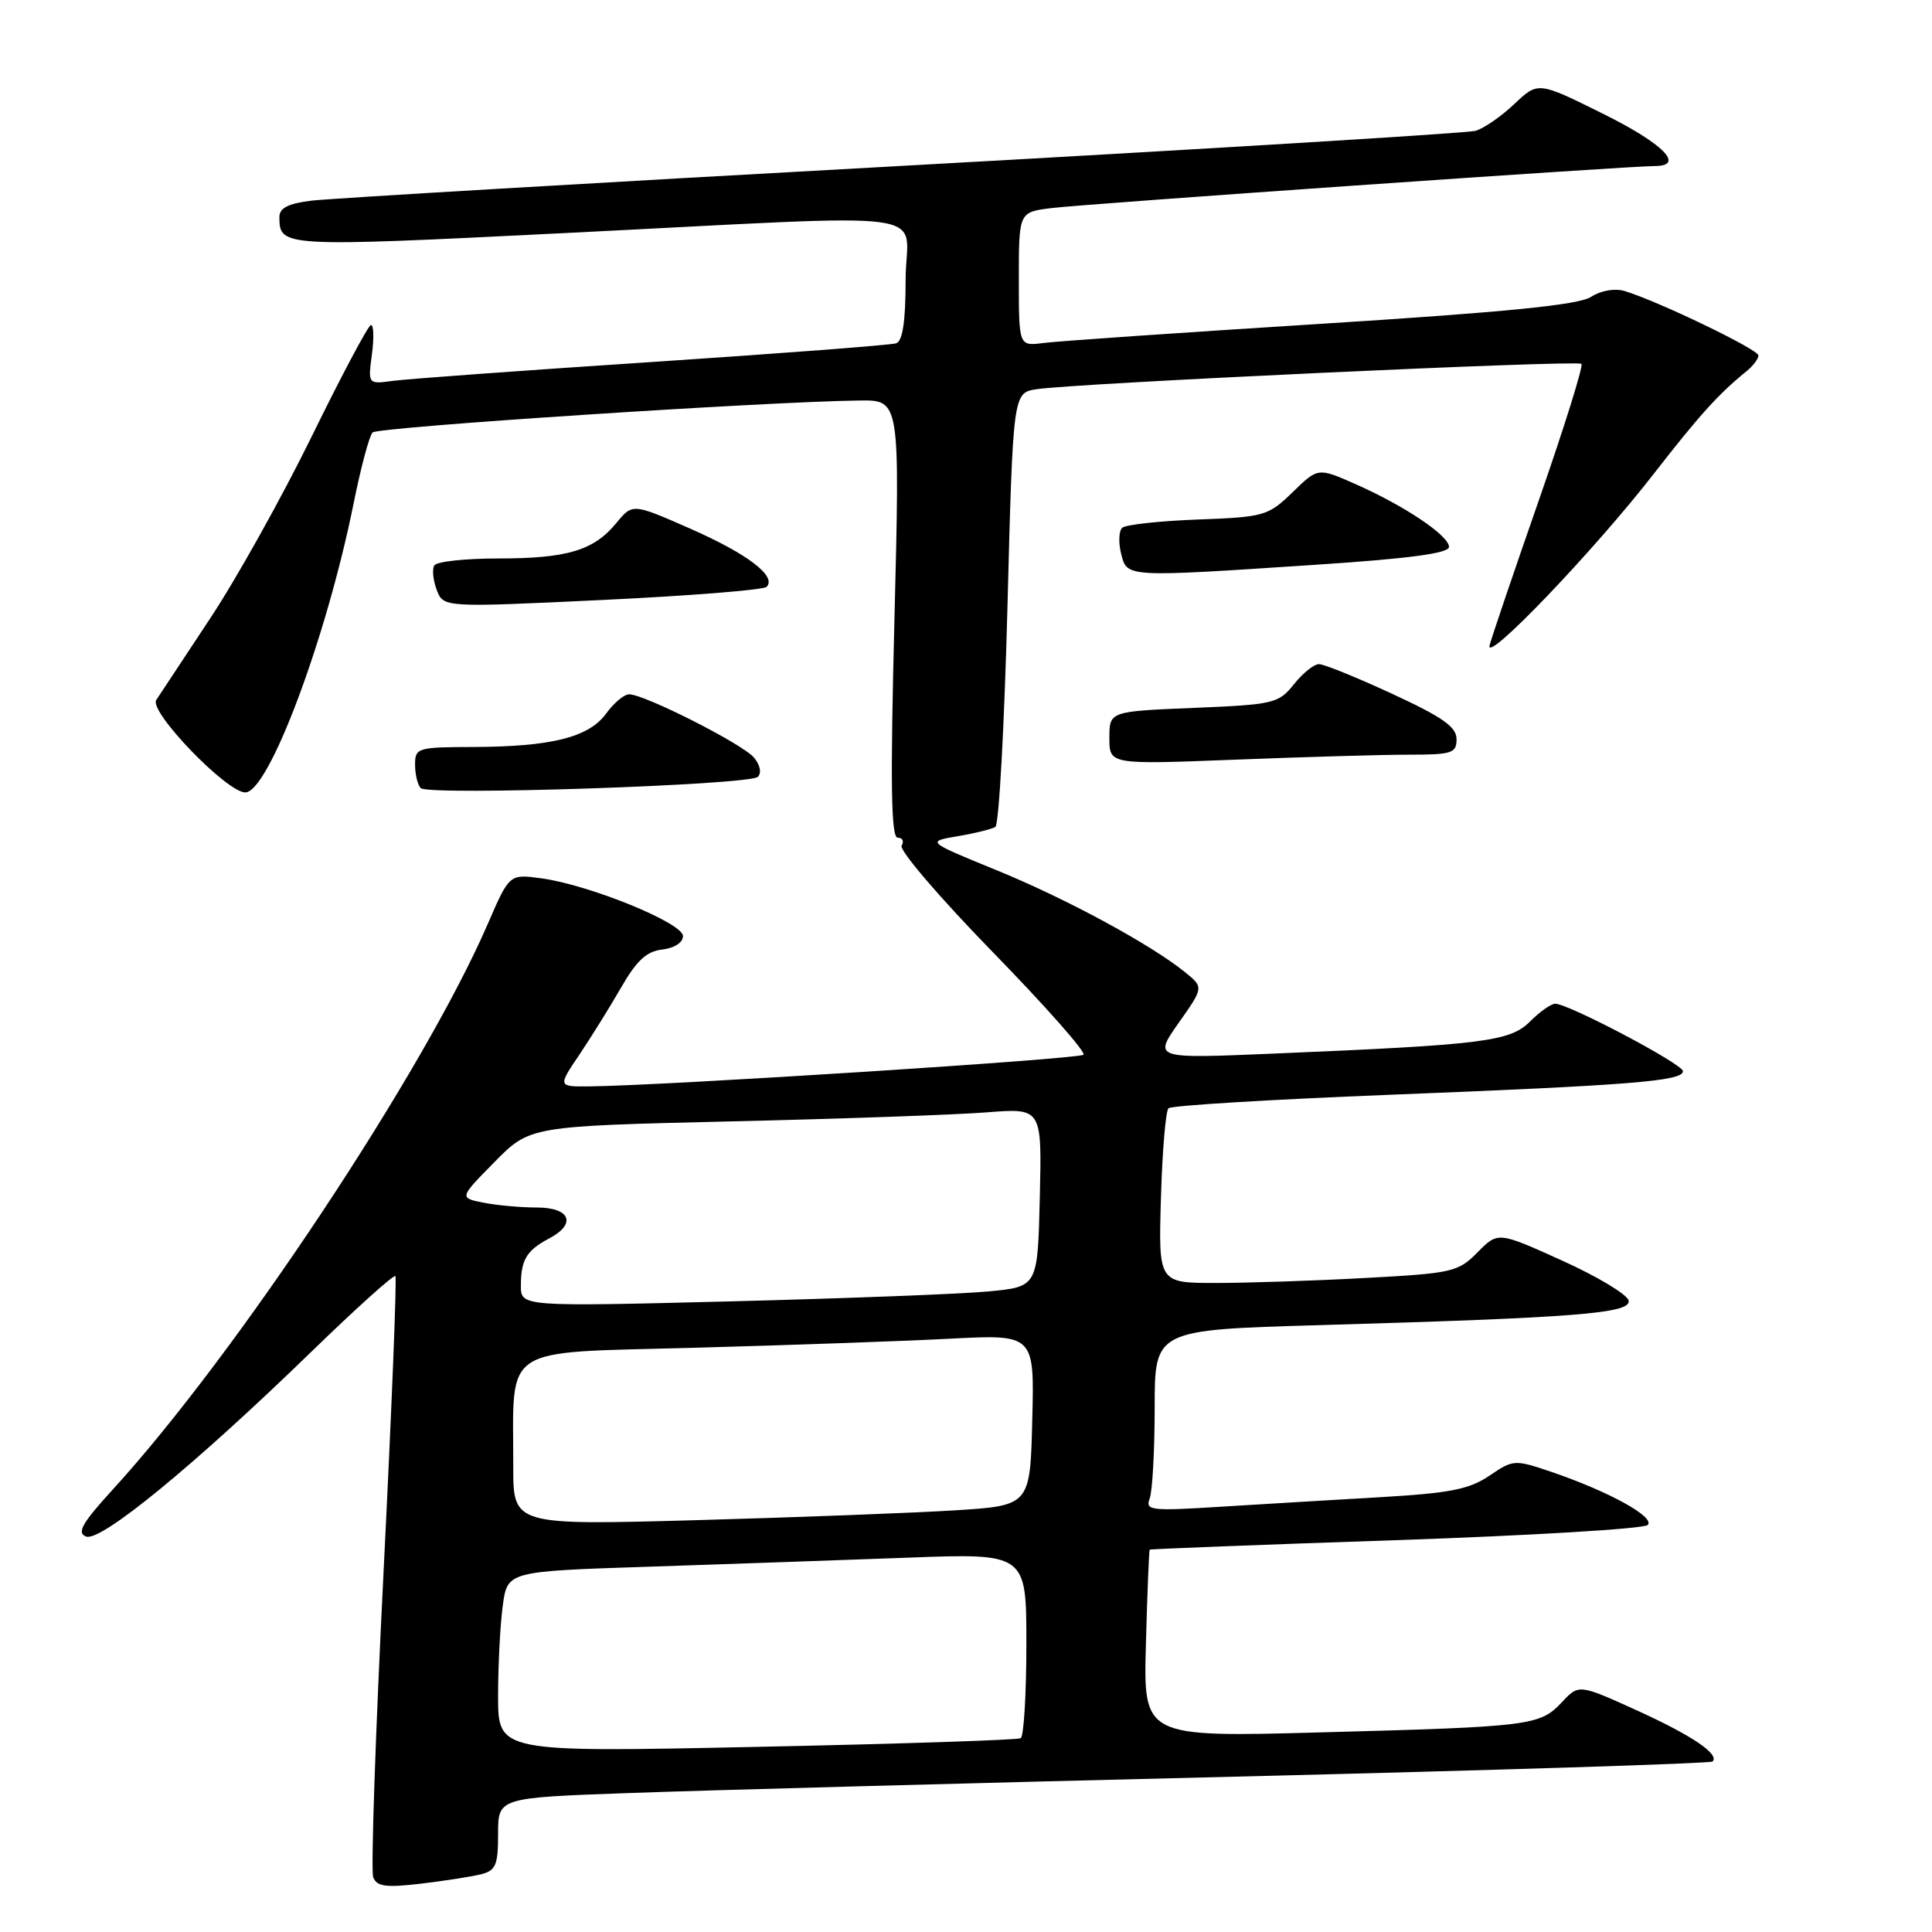 <?xml version="1.0" encoding="UTF-8" standalone="no"?>
<!DOCTYPE svg PUBLIC "-//W3C//DTD SVG 1.1//EN" "http://www.w3.org/Graphics/SVG/1.1/DTD/svg11.dtd" >
<svg xmlns="http://www.w3.org/2000/svg" xmlns:xlink="http://www.w3.org/1999/xlink" version="1.1" viewBox="0 0 256 256">
 <g >
 <path fill="currentColor"
d=" M 63.71 248.36 C 65.70 247.86 66.00 247.15 66.00 243.00 C 66.00 238.21 66.00 238.21 83.25 237.59 C 92.74 237.24 128.84 236.26 163.48 235.42 C 198.12 234.57 226.66 233.67 226.92 233.41 C 227.89 232.45 224.22 229.97 216.86 226.62 C 209.21 223.15 209.21 223.15 206.95 225.56 C 204.03 228.66 202.92 228.80 175.00 229.55 C 151.50 230.19 151.50 230.19 151.84 217.84 C 152.02 211.05 152.25 205.43 152.34 205.34 C 152.43 205.25 167.11 204.68 184.96 204.08 C 202.81 203.47 217.83 202.57 218.33 202.07 C 219.37 201.03 213.15 197.61 205.56 195.03 C 200.69 193.38 200.52 193.39 197.35 195.54 C 194.68 197.35 192.11 197.85 182.81 198.39 C 176.59 198.75 167.04 199.32 161.59 199.66 C 152.48 200.23 151.73 200.14 152.34 198.56 C 152.70 197.61 153.00 192.20 153.00 186.53 C 153.00 176.22 153.00 176.22 174.75 175.59 C 208.99 174.60 216.16 174.03 215.80 172.33 C 215.64 171.54 211.68 169.15 207.00 167.04 C 198.50 163.19 198.50 163.19 195.78 165.94 C 193.21 168.55 192.44 168.72 180.88 169.34 C 174.17 169.71 165.27 170.00 161.09 170.00 C 153.50 170.00 153.50 170.00 153.83 158.75 C 154.01 152.56 154.46 147.21 154.83 146.85 C 155.20 146.49 168.32 145.69 184.00 145.07 C 216.16 143.80 223.00 143.25 223.00 141.94 C 223.00 141.00 207.84 133.00 206.07 133.00 C 205.53 133.00 204.03 134.06 202.74 135.35 C 200.09 138.01 196.60 138.44 168.67 139.61 C 152.85 140.28 152.85 140.28 156.17 135.55 C 159.50 130.83 159.50 130.83 157.05 128.84 C 152.47 125.13 141.29 119.08 132.01 115.29 C 122.76 111.51 122.76 111.51 126.90 110.80 C 129.17 110.42 131.42 109.86 131.89 109.57 C 132.37 109.27 133.08 96.21 133.49 80.54 C 134.23 52.05 134.23 52.05 137.36 51.57 C 142.53 50.78 209.02 47.69 209.55 48.21 C 209.82 48.48 207.30 56.53 203.97 66.10 C 200.63 75.67 197.67 84.40 197.38 85.50 C 196.69 88.15 211.24 72.96 219.19 62.71 C 225.17 55.02 227.74 52.17 231.40 49.21 C 232.28 48.50 233.00 47.55 233.00 47.10 C 233.00 46.31 219.81 39.95 215.30 38.57 C 213.99 38.17 212.16 38.48 210.80 39.35 C 209.11 40.41 199.59 41.36 175.00 42.91 C 156.57 44.07 140.04 45.21 138.25 45.45 C 135.00 45.87 135.00 45.87 135.00 37.00 C 135.00 28.12 135.00 28.12 139.25 27.58 C 143.39 27.04 215.76 22.00 219.25 22.00 C 223.34 22.00 220.41 19.04 212.40 15.07 C 203.80 10.80 203.80 10.80 200.65 13.79 C 198.92 15.43 196.60 17.03 195.50 17.34 C 194.40 17.64 160.20 19.73 119.50 21.98 C 78.80 24.22 43.59 26.30 41.25 26.59 C 38.13 26.98 37.00 27.57 37.02 28.81 C 37.05 32.73 37.39 32.75 74.50 30.90 C 125.98 28.34 120.00 27.54 120.00 37.03 C 120.00 42.56 119.61 45.19 118.75 45.49 C 118.06 45.72 103.55 46.83 86.50 47.96 C 69.45 49.08 53.98 50.21 52.12 50.46 C 48.75 50.92 48.75 50.92 49.28 46.96 C 49.57 44.78 49.52 43.03 49.15 43.07 C 48.79 43.11 45.26 49.75 41.31 57.82 C 37.35 65.90 31.28 76.78 27.81 82.00 C 24.35 87.22 21.15 92.07 20.70 92.76 C 19.72 94.29 30.04 105.00 32.50 105.00 C 35.59 105.00 43.22 84.68 46.84 66.78 C 47.80 61.99 48.94 57.72 49.37 57.30 C 50.08 56.59 101.41 53.22 113.88 53.07 C 119.25 53.00 119.25 53.00 118.52 82.00 C 117.96 103.88 118.07 111.00 118.95 111.00 C 119.59 111.00 119.82 111.47 119.47 112.05 C 119.11 112.63 124.53 118.96 131.51 126.12 C 138.49 133.28 143.92 139.42 143.57 139.76 C 143.01 140.33 88.19 143.84 78.20 143.95 C 73.90 144.00 73.90 144.00 76.77 139.75 C 78.34 137.41 80.84 133.39 82.32 130.82 C 84.35 127.28 85.68 126.05 87.75 125.82 C 89.36 125.63 90.50 124.89 90.50 124.03 C 90.50 122.30 78.08 117.24 71.71 116.38 C 67.50 115.81 67.50 115.81 64.64 122.41 C 56.17 141.95 31.28 179.50 14.96 197.35 C 10.86 201.84 10.14 203.11 11.41 203.60 C 13.34 204.35 25.77 194.15 41.25 179.12 C 47.17 173.37 52.18 168.86 52.39 169.09 C 52.60 169.31 51.89 186.99 50.82 208.36 C 49.75 229.73 49.13 247.90 49.45 248.74 C 49.93 249.98 51.12 250.14 55.73 249.60 C 58.86 249.23 62.45 248.67 63.71 248.36 Z  M 100.41 102.94 C 100.94 102.43 100.74 101.39 99.91 100.39 C 98.43 98.60 85.41 92.00 83.36 92.00 C 82.70 92.00 81.33 93.15 80.31 94.56 C 78.01 97.70 73.08 98.94 62.75 98.98 C 55.30 99.00 55.00 99.09 55.00 101.33 C 55.00 102.62 55.34 104.01 55.75 104.43 C 56.75 105.45 99.25 104.03 100.41 102.94 Z  M 186.66 100.00 C 192.40 100.00 193.00 99.80 193.00 97.94 C 193.00 96.32 191.15 95.02 184.48 91.94 C 179.80 89.77 175.43 88.00 174.77 88.00 C 174.11 88.00 172.62 89.20 171.45 90.67 C 169.42 93.21 168.80 93.36 158.16 93.80 C 147.00 94.26 147.00 94.26 147.00 97.79 C 147.00 101.31 147.00 101.31 163.66 100.66 C 172.82 100.30 183.17 100.00 186.66 100.00 Z  M 101.58 77.76 C 102.96 76.36 99.04 73.38 91.42 70.03 C 83.82 66.69 83.82 66.69 81.66 69.31 C 78.67 72.95 75.15 74.00 65.99 74.00 C 61.66 74.00 57.86 74.41 57.55 74.92 C 57.24 75.42 57.38 76.88 57.87 78.17 C 58.76 80.50 58.76 80.50 79.80 79.50 C 91.38 78.95 101.18 78.17 101.58 77.76 Z  M 174.25 74.84 C 186.76 74.02 192.00 73.31 192.00 72.47 C 192.00 70.97 186.10 67.01 179.57 64.13 C 174.64 61.95 174.64 61.95 171.27 65.23 C 168.02 68.37 167.53 68.51 158.70 68.84 C 153.64 69.03 149.14 69.52 148.69 69.94 C 148.25 70.37 148.19 71.90 148.55 73.36 C 149.35 76.53 149.00 76.51 174.25 74.84 Z  M 66.00 224.73 C 66.00 220.63 66.28 215.24 66.62 212.74 C 67.24 208.21 67.24 208.21 85.87 207.60 C 96.12 207.26 111.59 206.72 120.25 206.40 C 136.00 205.81 136.00 205.81 136.00 217.84 C 136.00 224.46 135.66 230.08 135.25 230.32 C 134.84 230.56 119.09 231.08 100.25 231.47 C 66.00 232.19 66.00 232.19 66.00 224.73 Z  M 68.01 194.30 C 68.03 178.01 66.07 179.30 91.86 178.59 C 104.31 178.25 119.58 177.71 125.78 177.39 C 137.07 176.80 137.07 176.80 136.78 188.15 C 136.50 199.50 136.50 199.50 126.50 200.13 C 121.00 200.47 105.59 201.06 92.25 201.43 C 68.00 202.10 68.00 202.10 68.01 194.30 Z  M 69.02 170.32 C 69.03 166.92 69.78 165.68 72.75 164.11 C 76.44 162.17 75.58 160.00 71.12 160.00 C 68.99 160.00 65.81 159.71 64.05 159.36 C 60.85 158.72 60.85 158.72 65.53 153.97 C 70.21 149.22 70.21 149.22 96.85 148.59 C 111.51 148.25 126.78 147.71 130.78 147.39 C 138.06 146.82 138.06 146.82 137.78 158.66 C 137.50 170.50 137.50 170.50 131.00 171.12 C 127.42 171.46 112.01 172.05 96.75 172.44 C 69.00 173.14 69.00 173.14 69.02 170.32 Z "/>
</g>
</svg>